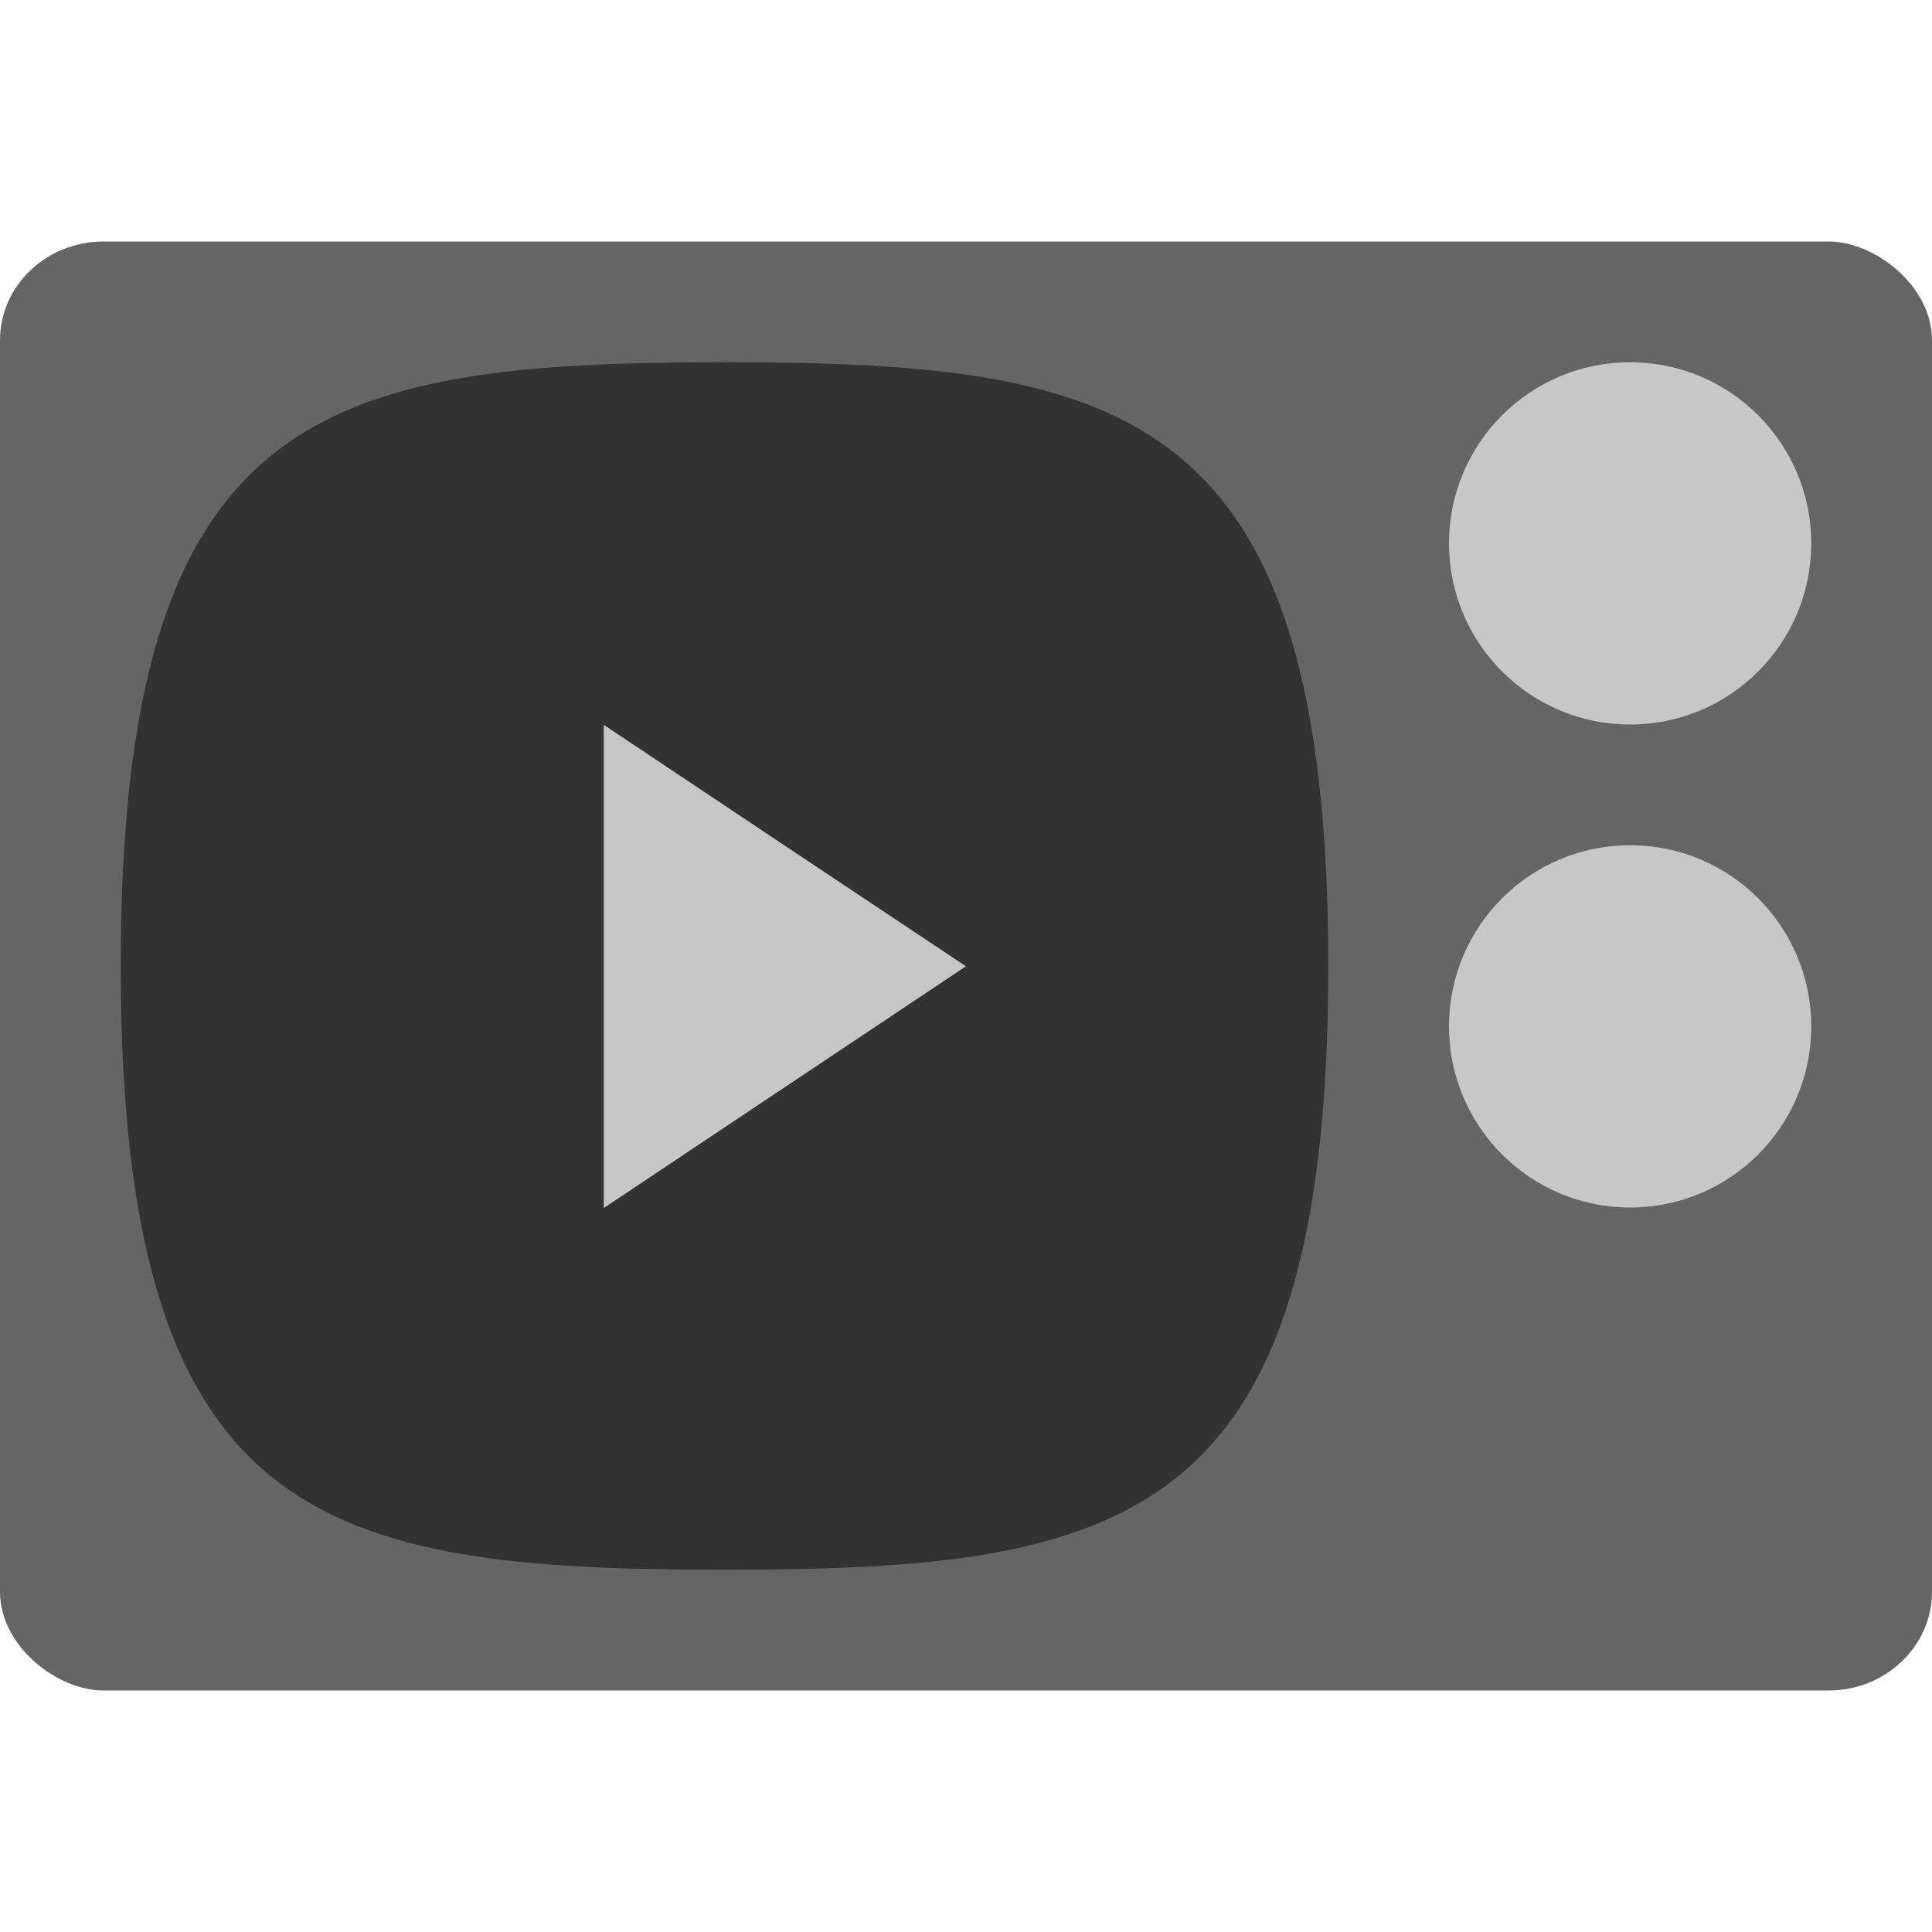<svg xmlns="http://www.w3.org/2000/svg" width="16" height="16" version="1">
 <rect fill="#656565" width="12" height="16" x="-14" y="-16" rx=".818" ry=".857" transform="matrix(0,-1,-1,0,0,0)"/>
 <path fill="#323232" d="m11 8c0-4.615-1.667-5-5-5-3.333 0-5 0.385-5 5 0 4.616 1.667 5 5 5 3.333 0 5-0.384 5-5z"/>
 <circle fill="#c7c7c7" cx="13.5" cy="4.5" r="1.5"/>
 <circle fill="#c7c7c7" cx="13.5" cy="8.5" r="1.5"/>
 <path fill="#c7c7c7" d="m7.818 7.871-1.712 0.989-1.712 0.989v-3.954l1.712 0.989z" transform="matrix(.876 0 0 1.012 1.151 .037)"/>
</svg>
